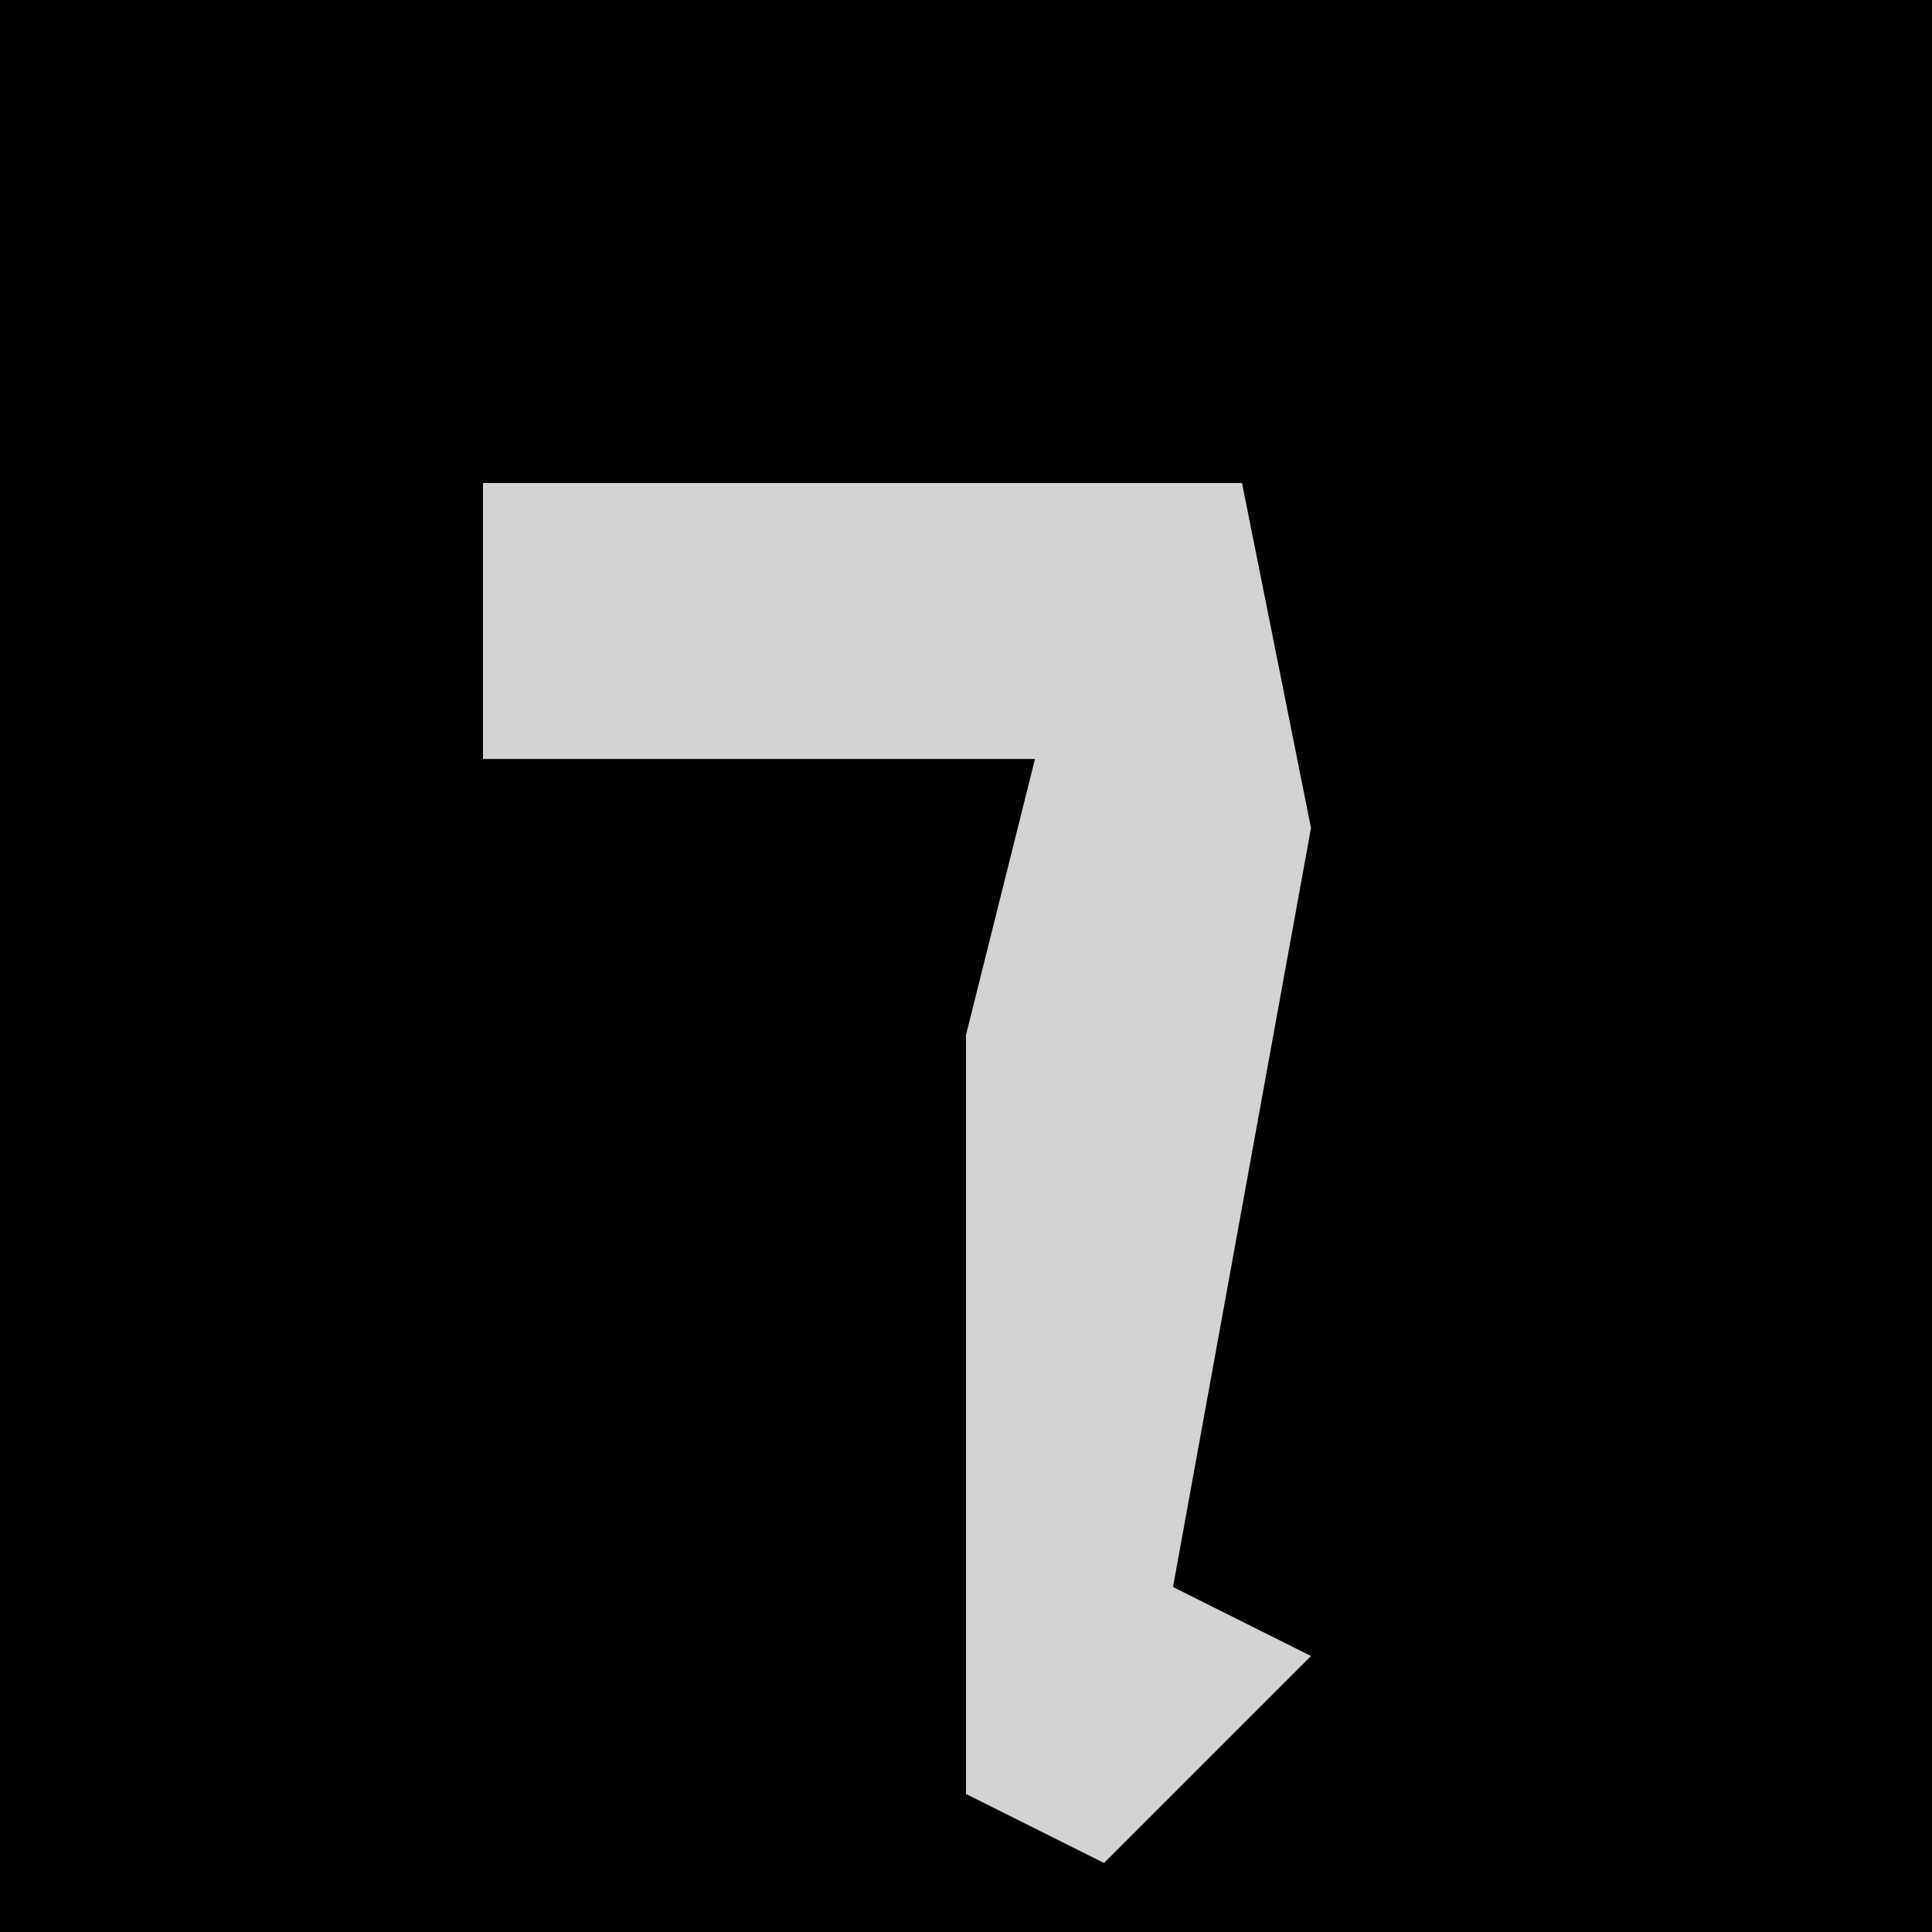 <?xml version="1.0" encoding="UTF-8"?>
<svg version="1.1" xmlns="http://www.w3.org/2000/svg" width="28" height="28">
<path d="M0,0 L28,0 L28,28 L0,28 Z " fill="#010101" transform="translate(0,0)"/>
<path d="M0,0 L11,0 L12,5 L10,16 L12,17 L9,20 L7,19 L7,8 L8,4 L0,4 Z " fill="#D3D3D3" transform="translate(7,7)"/>
</svg>

